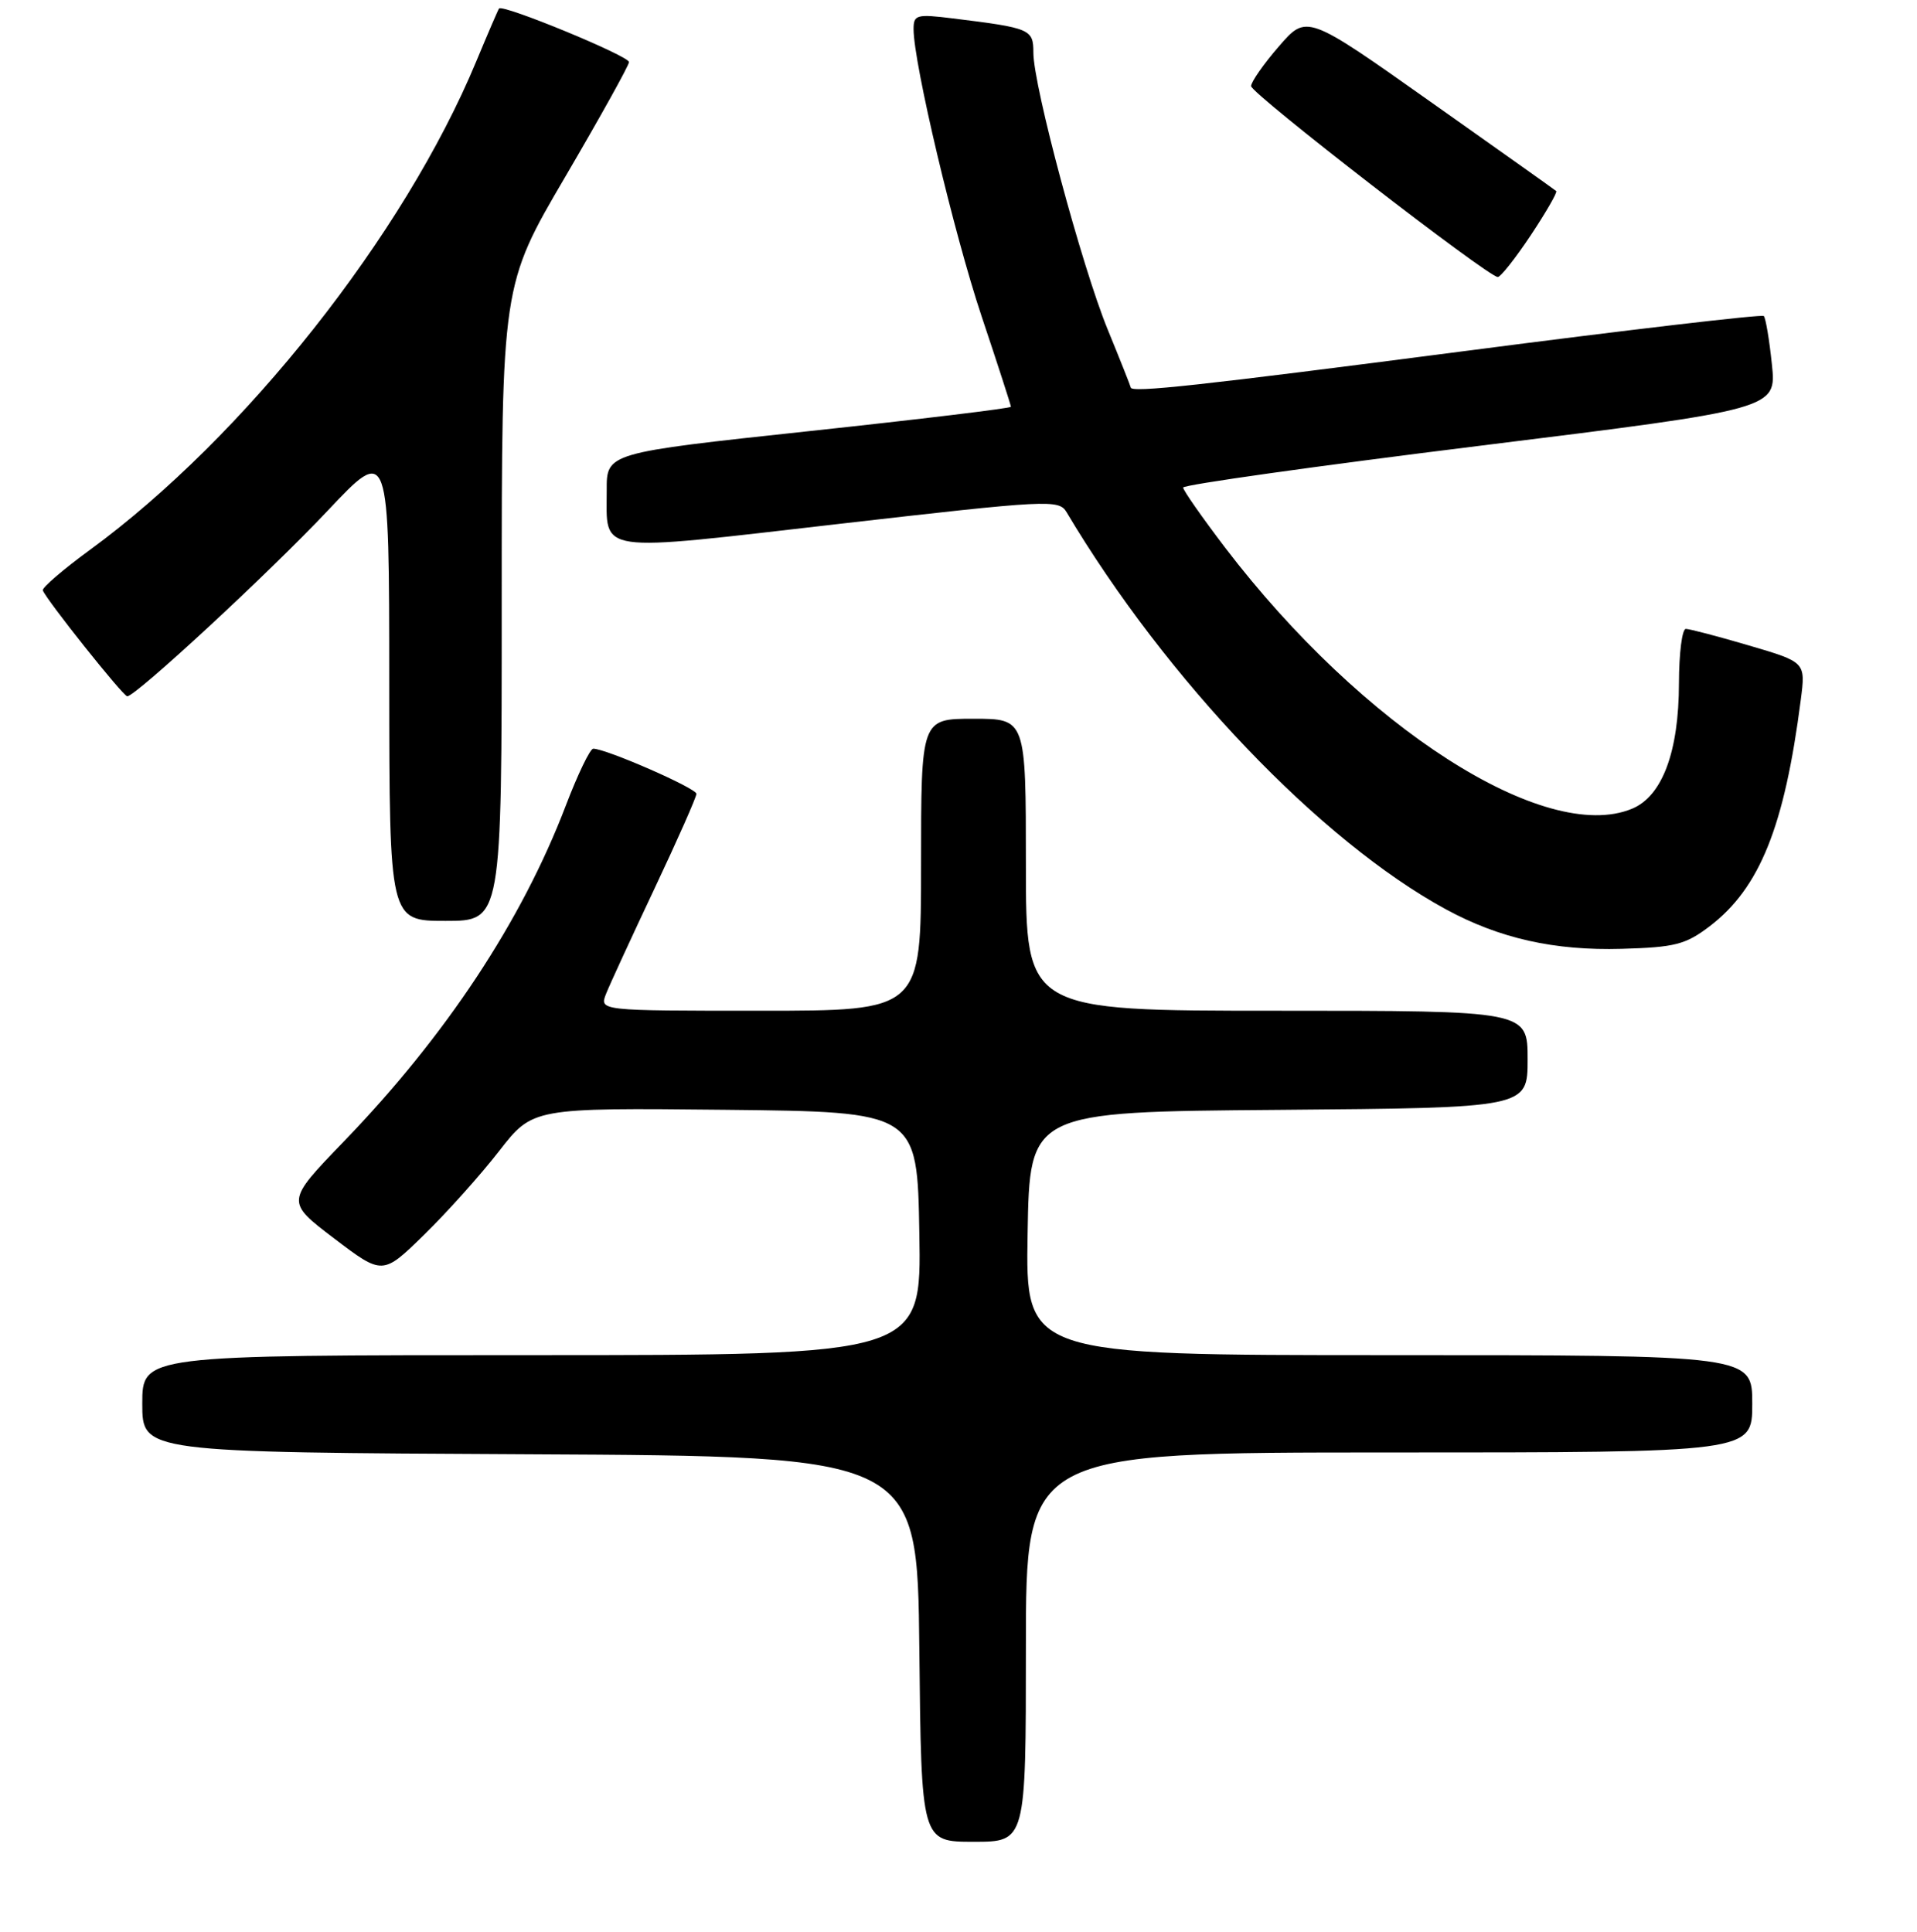 <?xml version="1.0" encoding="UTF-8" standalone="no"?>
<!DOCTYPE svg PUBLIC "-//W3C//DTD SVG 1.1//EN" "http://www.w3.org/Graphics/SVG/1.1/DTD/svg11.dtd" >
<svg xmlns="http://www.w3.org/2000/svg" xmlns:xlink="http://www.w3.org/1999/xlink" version="1.1" viewBox="0 0 256 258">
 <g >
 <path fill="currentColor"
d=" M 137.00 220.00 C 137.00 194.00 137.00 194.00 185.50 194.00 C 234.00 194.00 234.00 194.00 234.00 187.50 C 234.00 181.00 234.00 181.00 185.48 181.00 C 136.95 181.00 136.95 181.00 137.23 164.75 C 137.50 148.50 137.50 148.50 170.75 148.24 C 204.00 147.97 204.00 147.97 204.00 141.49 C 204.00 135.00 204.00 135.00 170.50 135.00 C 137.00 135.00 137.00 135.00 137.00 115.50 C 137.00 96.00 137.00 96.00 130.00 96.00 C 123.00 96.00 123.00 96.00 123.00 115.50 C 123.00 135.00 123.00 135.00 101.52 135.00 C 80.05 135.00 80.05 135.00 80.93 132.75 C 81.42 131.51 84.34 125.18 87.41 118.67 C 90.48 112.16 93.00 106.47 93.00 106.03 C 93.00 105.28 80.94 100.00 79.22 100.00 C 78.80 100.00 77.16 103.41 75.57 107.57 C 69.67 123.03 59.53 138.37 45.88 152.50 C 38.16 160.50 38.16 160.50 44.63 165.42 C 51.10 170.33 51.10 170.33 56.64 164.92 C 59.69 161.94 64.20 156.90 66.66 153.73 C 71.14 147.97 71.14 147.97 96.82 148.23 C 122.50 148.50 122.50 148.50 122.77 164.75 C 123.05 181.00 123.05 181.00 71.02 181.00 C 19.00 181.00 19.00 181.00 19.00 187.49 C 19.00 193.98 19.00 193.98 70.75 194.24 C 122.50 194.50 122.50 194.50 122.77 220.25 C 123.03 246.00 123.03 246.00 130.02 246.00 C 137.00 246.00 137.00 246.00 137.00 220.00 Z  M 228.31 123.72 C 235.00 118.61 238.30 110.42 240.48 93.47 C 241.13 88.44 241.13 88.44 233.58 86.22 C 229.44 85.00 225.63 84.00 225.13 84.00 C 224.63 84.00 224.22 87.26 224.21 91.25 C 224.20 100.42 221.98 106.35 217.94 108.02 C 206.35 112.82 181.93 97.15 163.61 73.15 C 160.53 69.10 158.00 65.49 158.00 65.12 C 158.00 64.75 175.83 62.24 197.62 59.54 C 237.25 54.63 237.25 54.63 236.62 48.65 C 236.28 45.36 235.79 42.46 235.54 42.21 C 235.29 41.96 217.35 44.06 195.68 46.88 C 159.97 51.52 151.01 52.50 151.00 51.75 C 150.99 51.61 149.61 48.12 147.92 44.00 C 144.48 35.60 138.00 11.46 138.00 7.04 C 138.00 3.90 137.63 3.74 127.25 2.46 C 122.39 1.86 122.00 1.97 122.00 3.89 C 122.00 8.42 127.38 31.15 131.08 42.23 C 133.24 48.69 135.00 54.13 135.00 54.33 C 135.00 54.53 122.85 56.00 108.00 57.59 C 81.00 60.49 81.00 60.49 81.02 65.49 C 81.04 74.03 79.13 73.76 112.09 69.97 C 140.07 66.76 141.40 66.69 142.43 68.41 C 155.76 90.80 176.31 112.32 193.10 121.46 C 200.24 125.34 207.57 126.99 216.58 126.73 C 223.68 126.53 225.10 126.16 228.31 123.72 Z  M 67.00 80.55 C 67.00 38.09 67.00 38.09 75.50 23.59 C 80.17 15.61 84.00 8.72 84.00 8.29 C 83.99 7.47 67.08 0.50 66.64 1.14 C 66.50 1.34 65.13 4.52 63.60 8.20 C 53.99 31.35 32.61 58.38 12.00 73.45 C 8.42 76.07 5.60 78.50 5.72 78.85 C 6.11 80.02 16.44 93.00 16.99 93.00 C 18.13 93.00 35.95 76.50 43.73 68.24 C 51.97 59.50 51.97 59.50 51.98 91.25 C 52.00 123.00 52.00 123.00 59.50 123.00 C 67.00 123.00 67.00 123.00 67.00 80.55 Z  M 204.43 31.41 C 206.47 28.33 208.00 25.68 207.82 25.52 C 207.65 25.36 200.07 19.98 191.00 13.57 C 174.50 1.90 174.50 1.90 170.78 6.20 C 168.73 8.56 167.07 10.95 167.07 11.50 C 167.09 12.51 198.72 37.00 200.02 37.00 C 200.40 37.00 202.39 34.48 204.43 31.41 Z "/>
</g>
</svg>